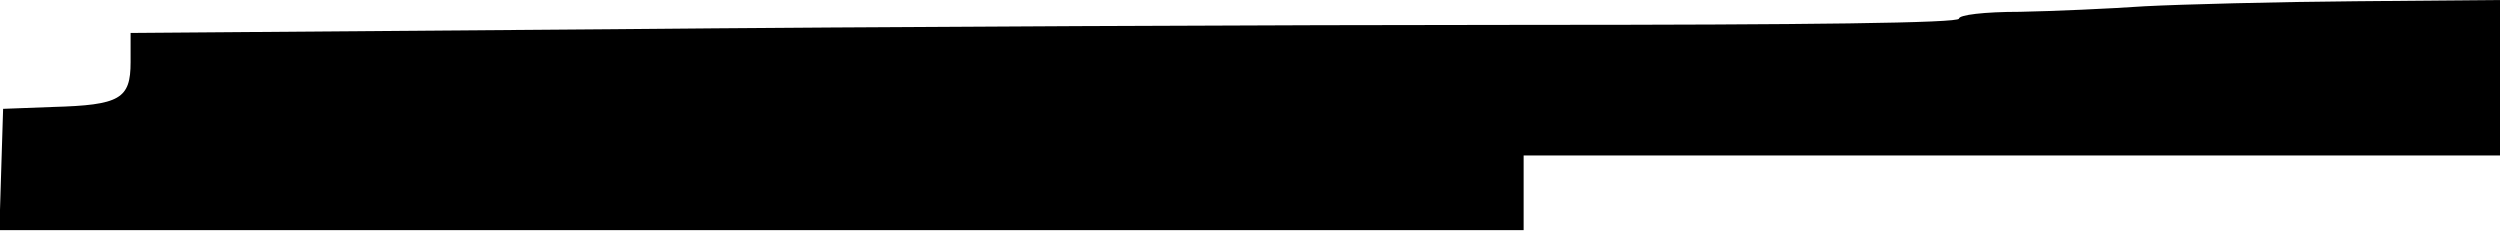 <?xml version="1.0" standalone="no"?>
<!DOCTYPE svg PUBLIC "-//W3C//DTD SVG 20010904//EN"
 "http://www.w3.org/TR/2001/REC-SVG-20010904/DTD/svg10.dtd">
<svg version="1.0" xmlns="http://www.w3.org/2000/svg"
 width="402pt" height="38pt" viewBox="0 0 402 38"
 preserveAspectRatio="xMidYMid meet">
<g transform="translate(0,38) scale(0.1,-0.1)"
fill="#000000" stroke="none">
<path d="M3450 370 c-58 -4 -149 -8 -202 -9 -58 0 -98 -5 -98 -11 0 -7 -239
-10 -697 -10 -384 0 -1046 -3 -1470 -7 l-773 -6 0 -47 c0 -59 -17 -69 -125
-72 l-80 -3 -3 -97 -3 -98 1226 0 1225 0 0 60 0 60 785 0 785 0 0 125 0 125
-232 -2 c-128 -1 -280 -5 -338 -8z"/>
</g>
</svg>
